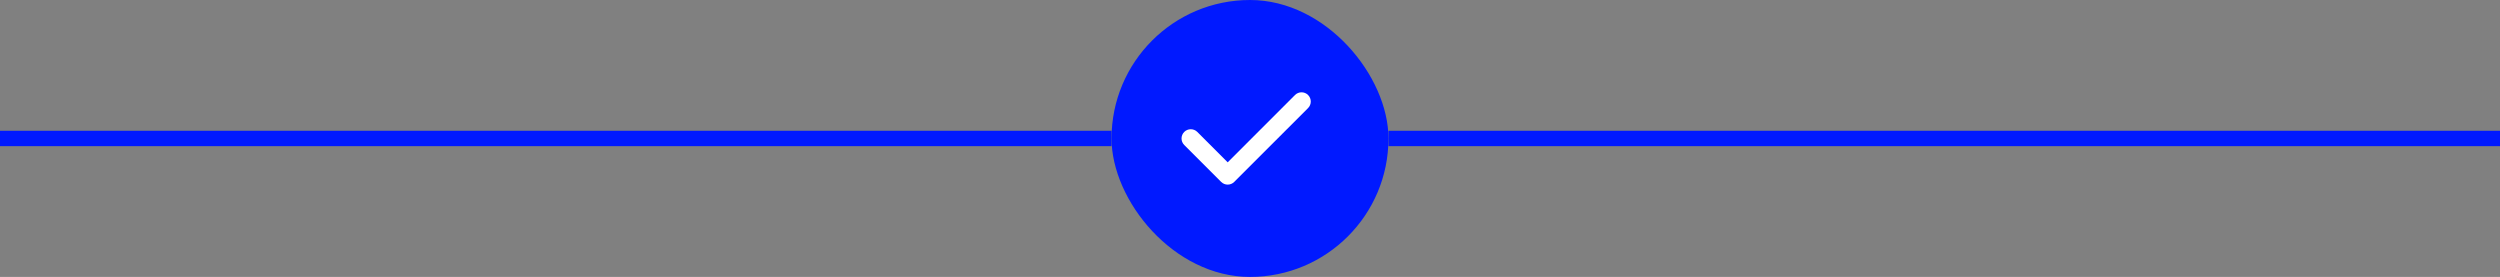 <svg width="325" height="36" viewBox="0 0 325 36" fill="none" xmlns="http://www.w3.org/2000/svg">
<rect x="0" y="0" width="325" height="36" fill="#808080" stroke="none"/>
<rect y="17" width="144.5" height="2" fill="#0019FF"/>
<rect x="144.5" width="36" height="36" rx="18" fill="#0019FF"/>
<path fill-rule="evenodd" clip-rule="evenodd" d="M170.049 12.351C170.517 12.82 170.517 13.58 170.049 14.049L160.449 23.648C159.98 24.117 159.22 24.117 158.751 23.648L153.951 18.849C153.483 18.38 153.483 17.62 153.951 17.151C154.42 16.683 155.18 16.683 155.649 17.151L159.6 21.103L168.351 12.351C168.82 11.883 169.58 11.883 170.049 12.351Z" fill="white"/>
<rect x="180.5" y="17" width="144.5" height="2" fill="#0019FF"/>
</svg>
